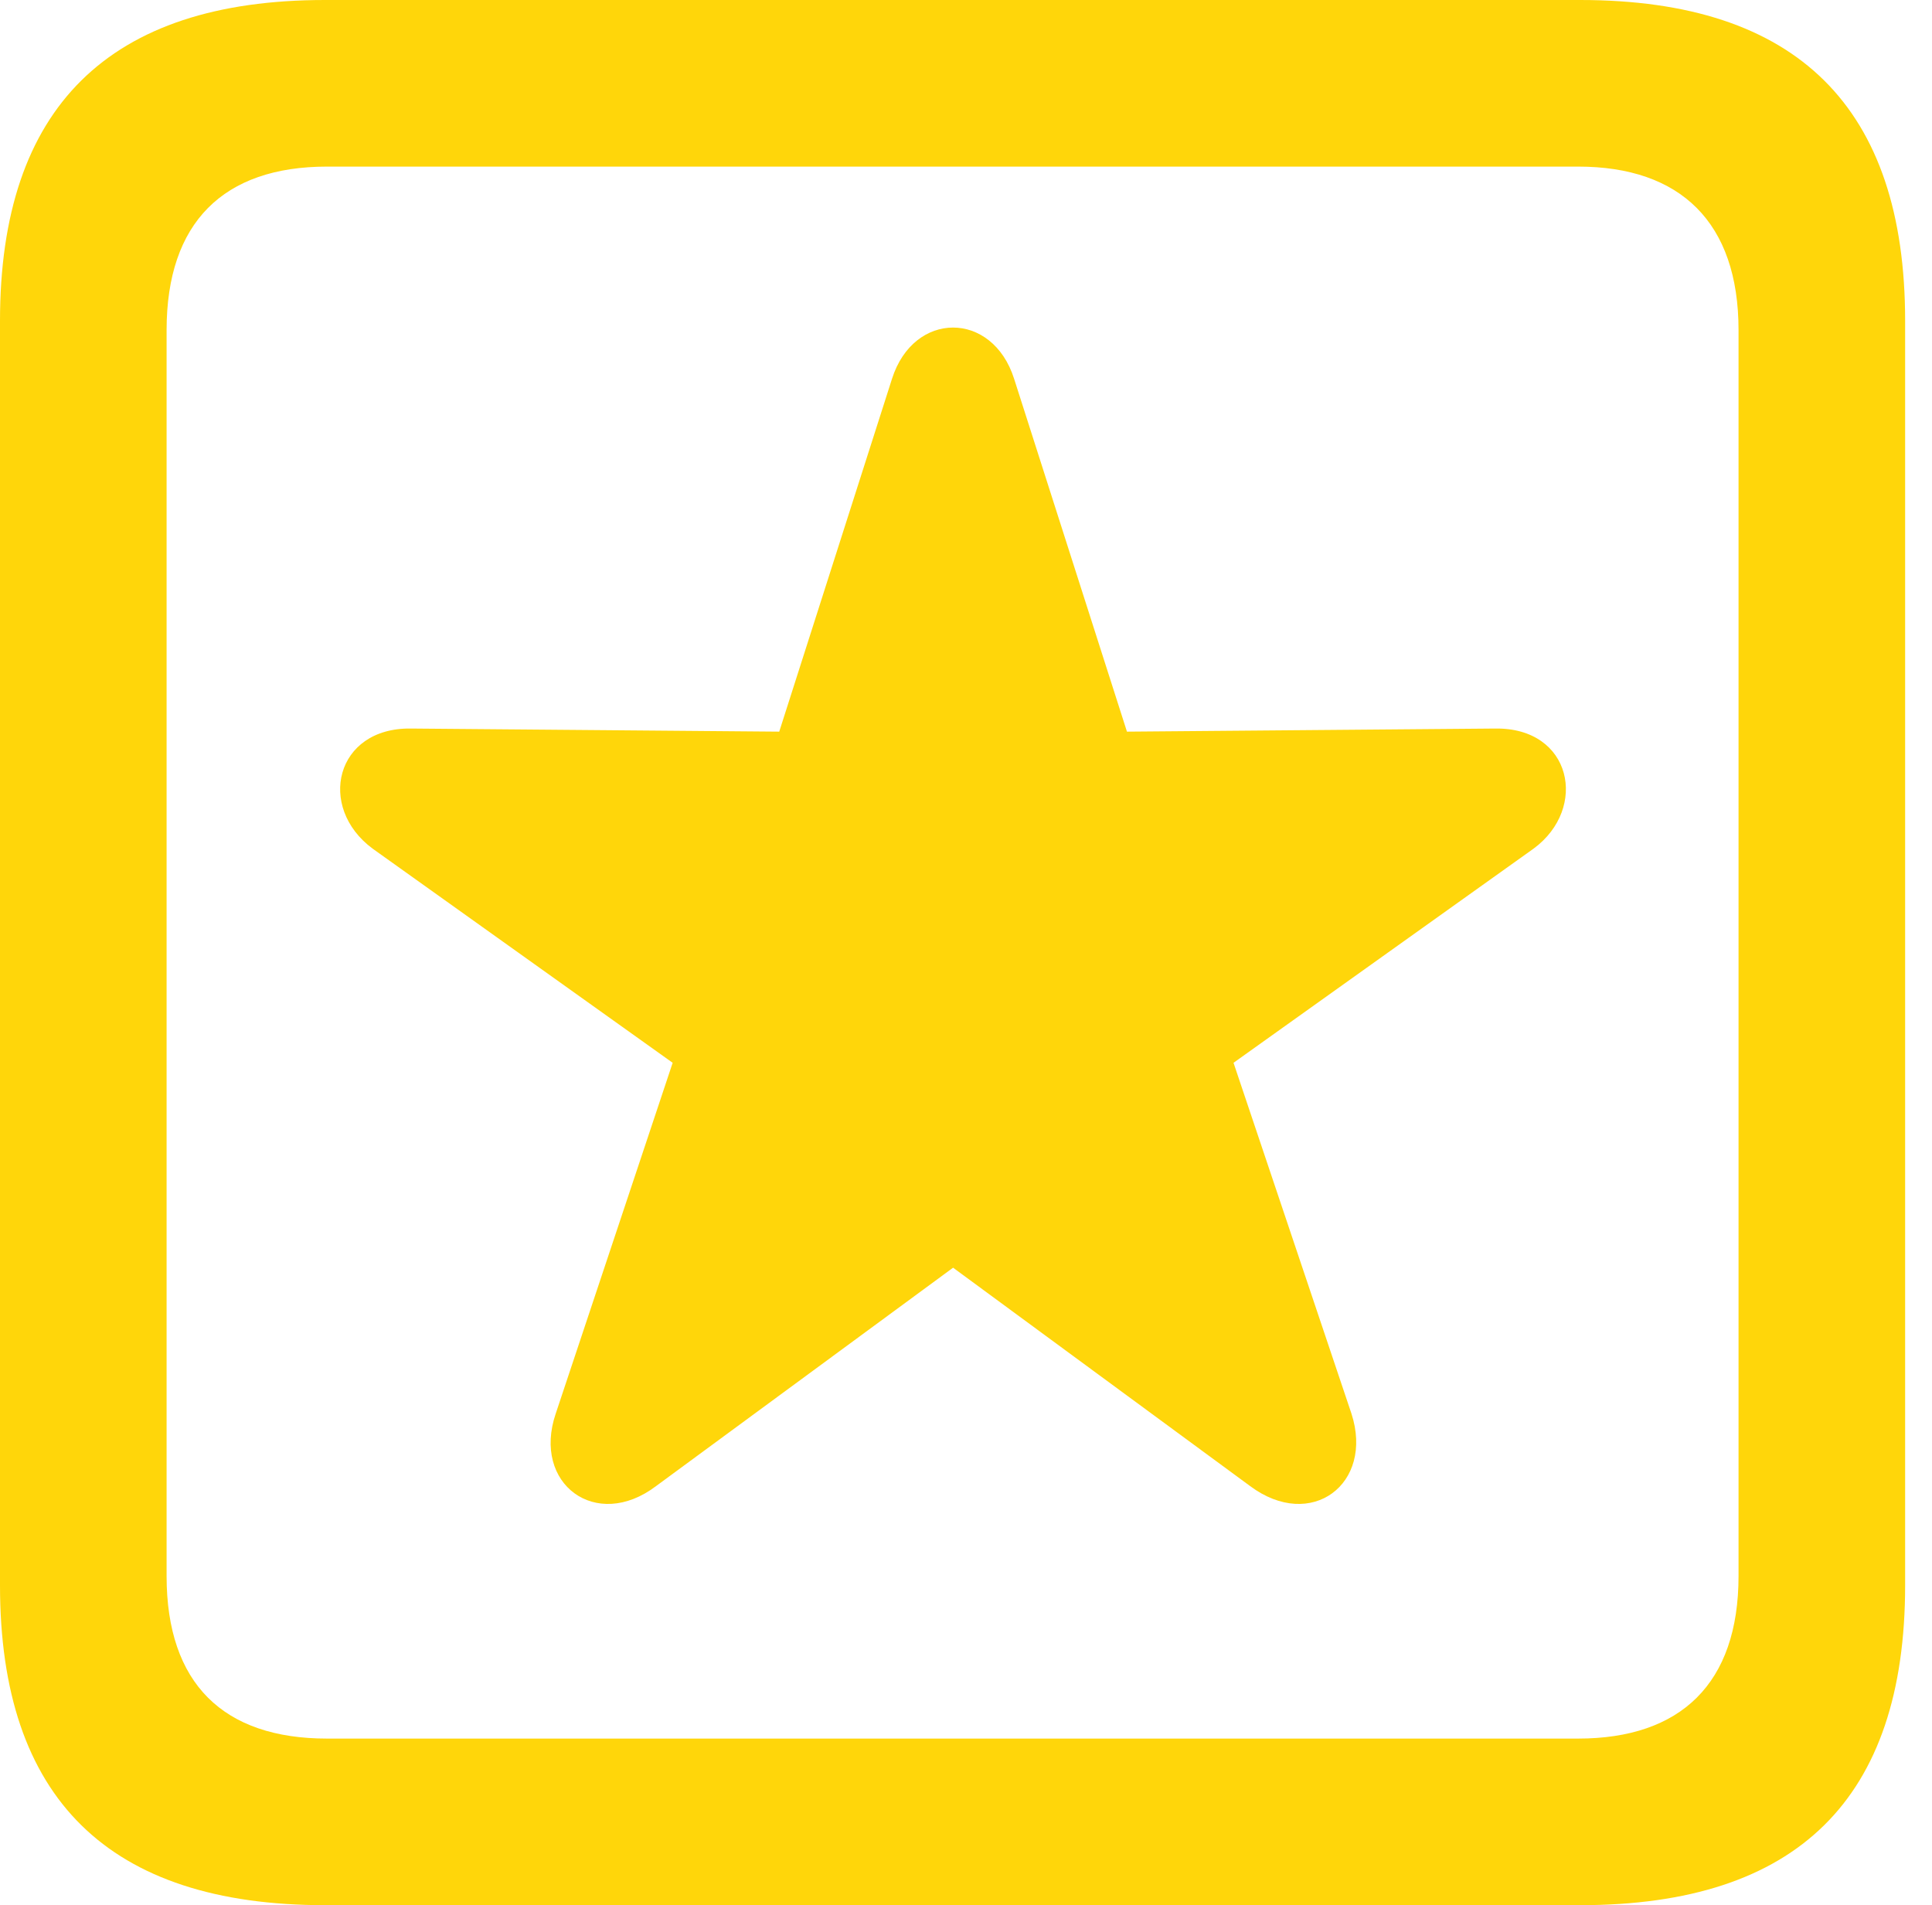 <?xml version="1.0" encoding="UTF-8"?>
<!--Generator: Apple Native CoreSVG 326-->
<!DOCTYPE svg
PUBLIC "-//W3C//DTD SVG 1.1//EN"
       "http://www.w3.org/Graphics/SVG/1.1/DTD/svg11.dtd">
<svg version="1.1" xmlns="http://www.w3.org/2000/svg" xmlns:xlink="http://www.w3.org/1999/xlink" viewBox="0 0 25.525 25.17">
 <g>
  <rect height="25.17" opacity="0" width="25.525" x="0" y="0"/>
  <path d="M4.293 25.17L20.877 25.17C23.748 25.17 25.17 23.762 25.17 20.945L25.17 4.238C25.17 1.422 23.748 0 20.877 0L4.293 0C1.436 0 0 1.422 0 4.238L0 20.945C0 23.762 1.436 25.17 4.293 25.17ZM4.32 22.969C2.953 22.969 2.201 22.244 2.201 20.822L2.201 4.361C2.201 2.939 2.953 2.201 4.32 2.201L20.85 2.201C22.203 2.201 22.969 2.939 22.969 4.361L22.969 20.822C22.969 22.244 22.203 22.969 20.85 22.969Z" fill="#ffd60a"/>
  <path d="M8.668 19.633L12.592 16.748L16.516 19.633C17.322 20.234 18.156 19.605 17.855 18.676L16.297 14.041L20.262 11.211C20.986 10.678 20.768 9.611 19.756 9.625L14.889 9.666L13.398 5.004C13.111 4.102 12.072 4.102 11.785 5.004L10.295 9.666L5.428 9.625C4.43 9.611 4.184 10.664 4.922 11.211L8.887 14.041L7.342 18.676C7.027 19.605 7.875 20.234 8.668 19.633Z" fill="#ffd60a"/>
 </g>
</svg>

